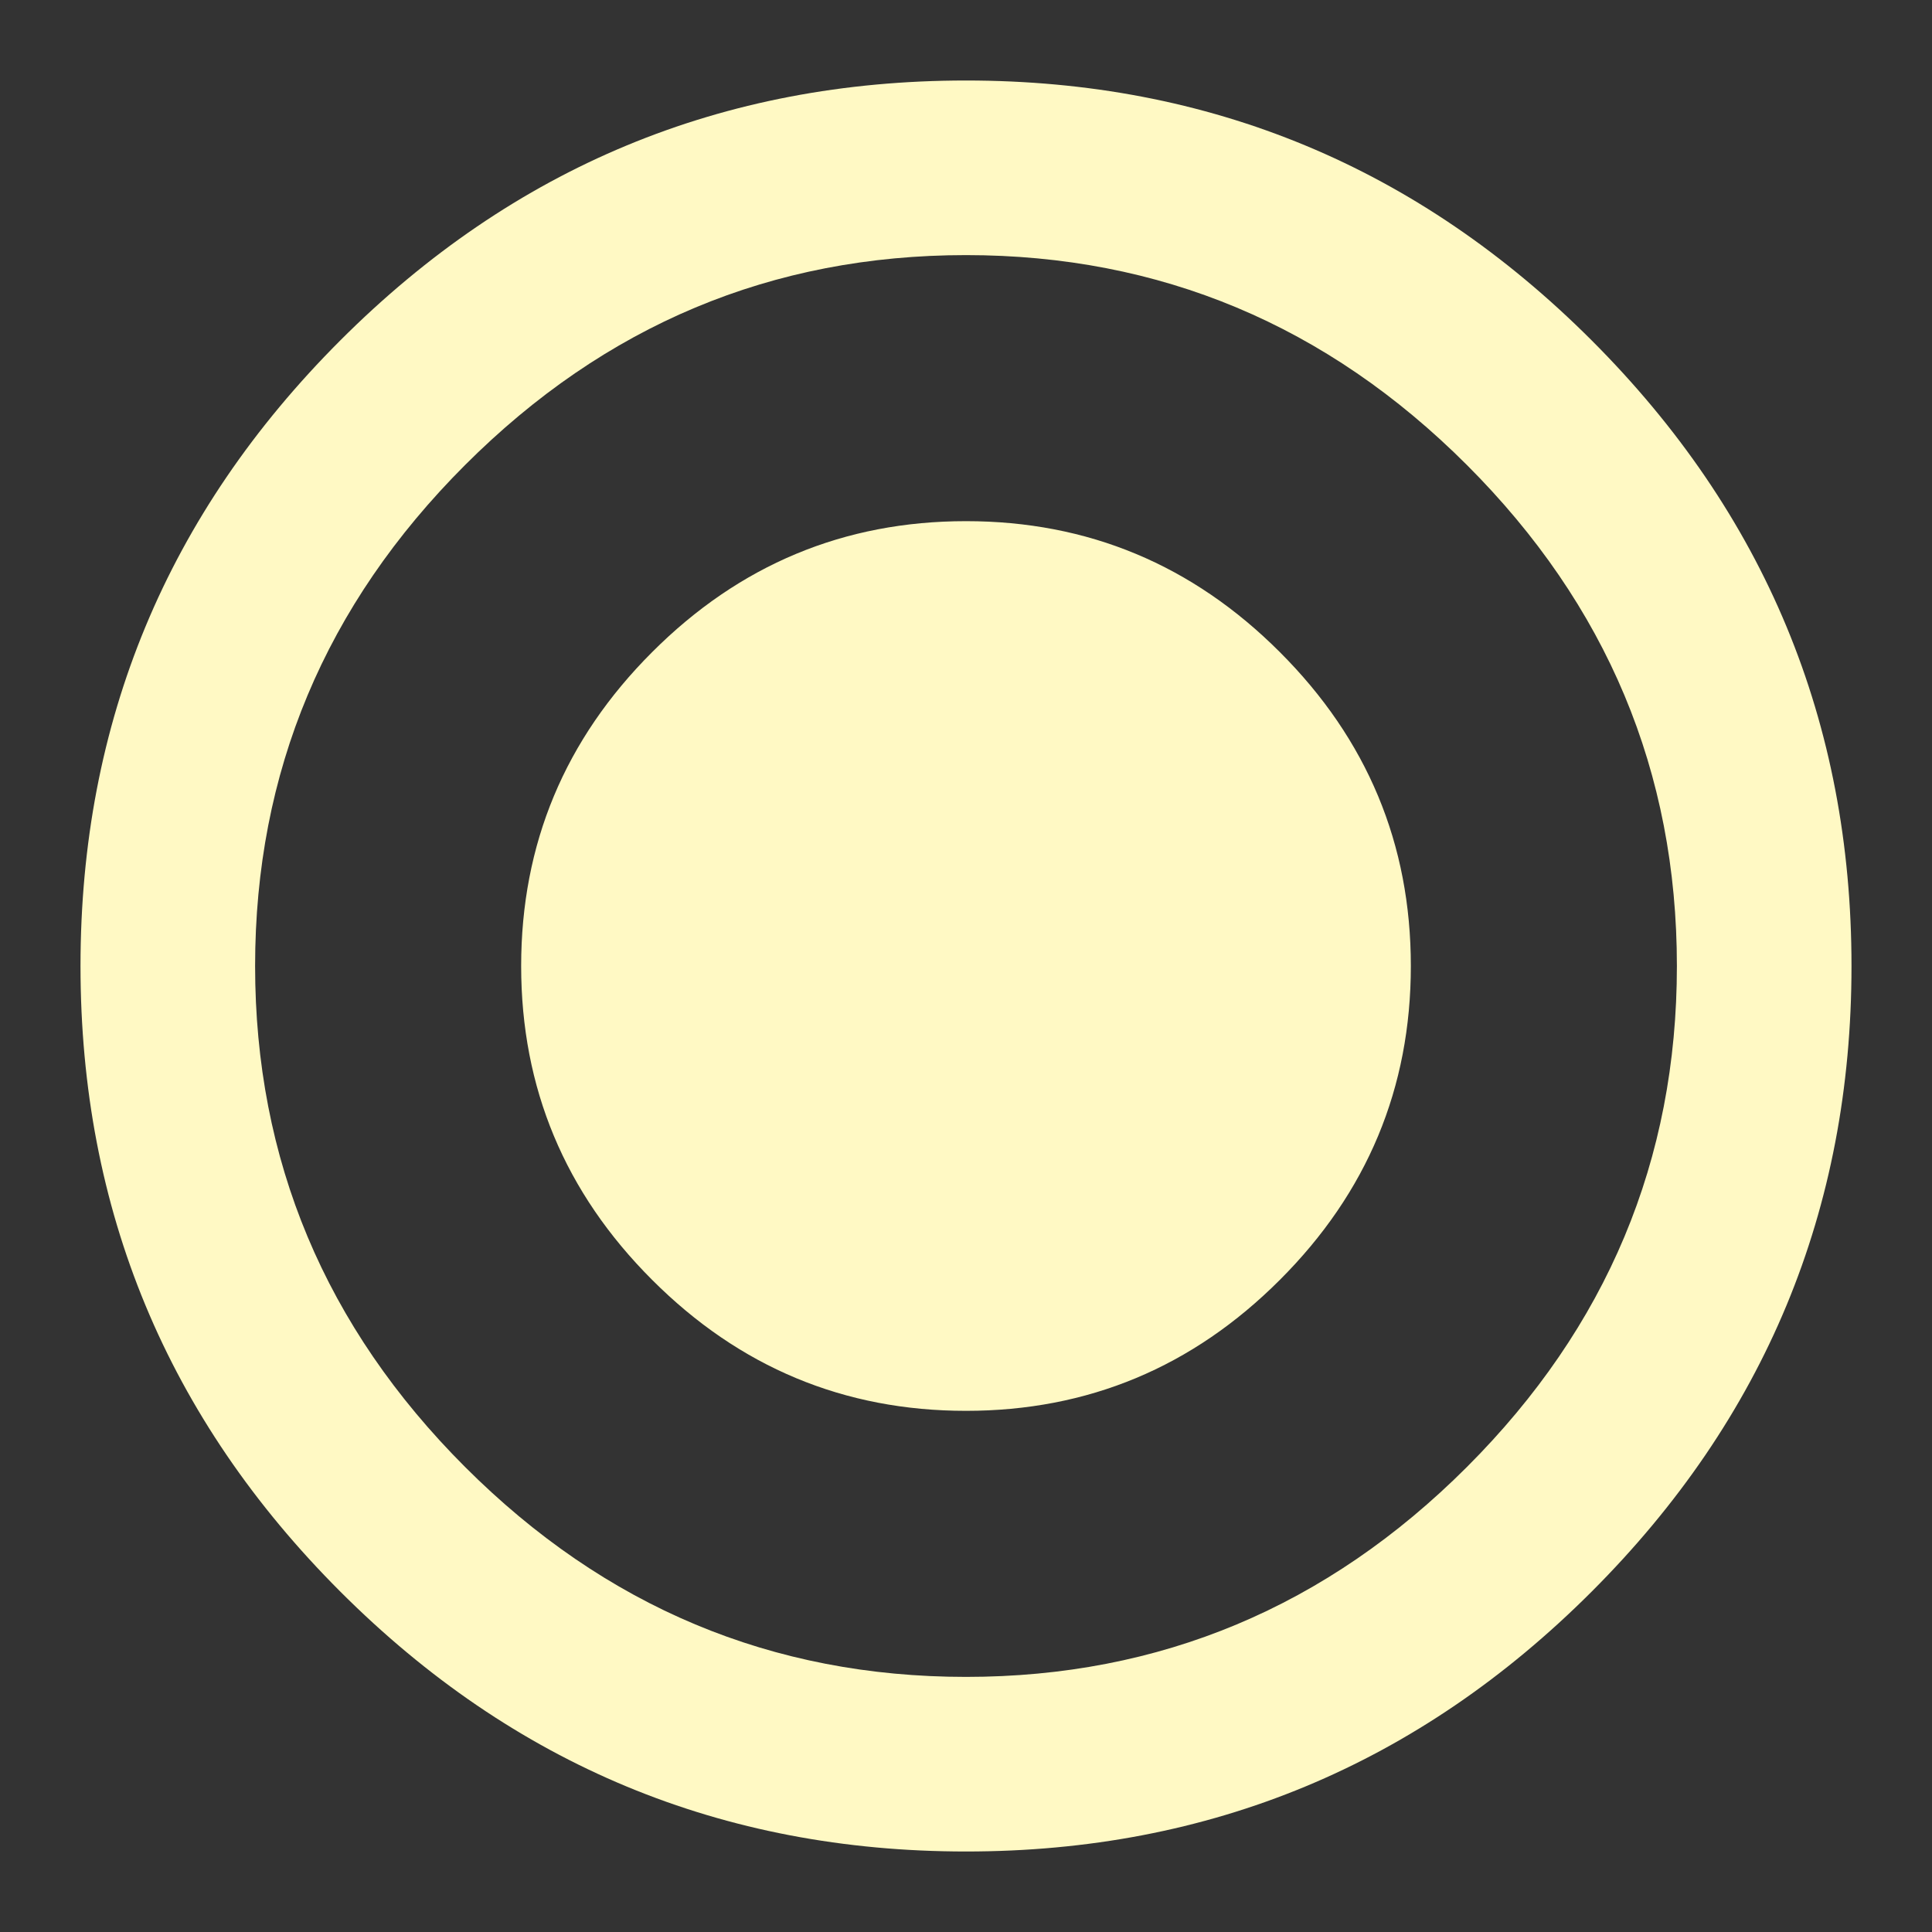 <?xml version="1.0" encoding="UTF-8"?>
<svg width="24px" height="24px" viewBox="0 0 24 24" version="1.1" xmlns="http://www.w3.org/2000/svg" xmlns:xlink="http://www.w3.org/1999/xlink">
    <rect x="0" y="0" width="24" height="24" fill="#333333" stroke="none"/>
    <!-- Generator: Sketch 46.2 (44496) - http://www.bohemiancoding.com/sketch -->
    <title>Site center</title>
    <desc>Created with Sketch.</desc>
    <defs></defs>
    <g id="Icon-font" stroke="none" stroke-width="1" fill="none" fill-rule="evenodd">
        <g id="Site-center" fill="#FFF9C4">
            <path d="M12,6.474 C13.515,6.474 14.815,7.016 15.899,8.101 C16.984,9.185 17.526,10.485 17.526,12 C17.526,13.515 16.984,14.815 15.899,15.899 C14.815,16.984 13.515,17.526 12,17.526 C10.485,17.526 9.185,16.984 8.101,15.899 C7.016,14.815 6.474,13.515 6.474,12 C6.474,10.485 7.016,9.185 8.101,8.101 C9.185,7.016 10.485,6.474 12,6.474 Z M12,1 C15.03,1 17.62,2.076 19.772,4.228 C21.924,6.38 23,8.97 23,12 C23,15.03 21.924,17.62 19.772,19.772 C17.62,21.924 15.03,23 12,23 C8.97,23 6.38,21.924 4.228,19.772 C2.076,17.62 1,15.03 1,12 C1,8.97 2.076,6.38 4.228,4.228 C6.38,2.076 8.97,1 12,1 Z M12,20.831 C14.41,20.831 16.484,19.962 18.223,18.223 C19.962,16.484 20.831,14.41 20.831,12 C20.831,9.59 19.962,7.516 18.223,5.777 C16.484,4.038 14.41,3.169 12,3.169 C9.59,3.169 7.516,4.038 5.777,5.777 C4.038,7.516 3.169,9.59 3.169,12 C3.169,14.41 4.038,16.484 5.777,18.223 C7.516,19.962 9.59,20.831 12,20.831 Z" id="A"></path>
        </g>
    </g>
</svg>